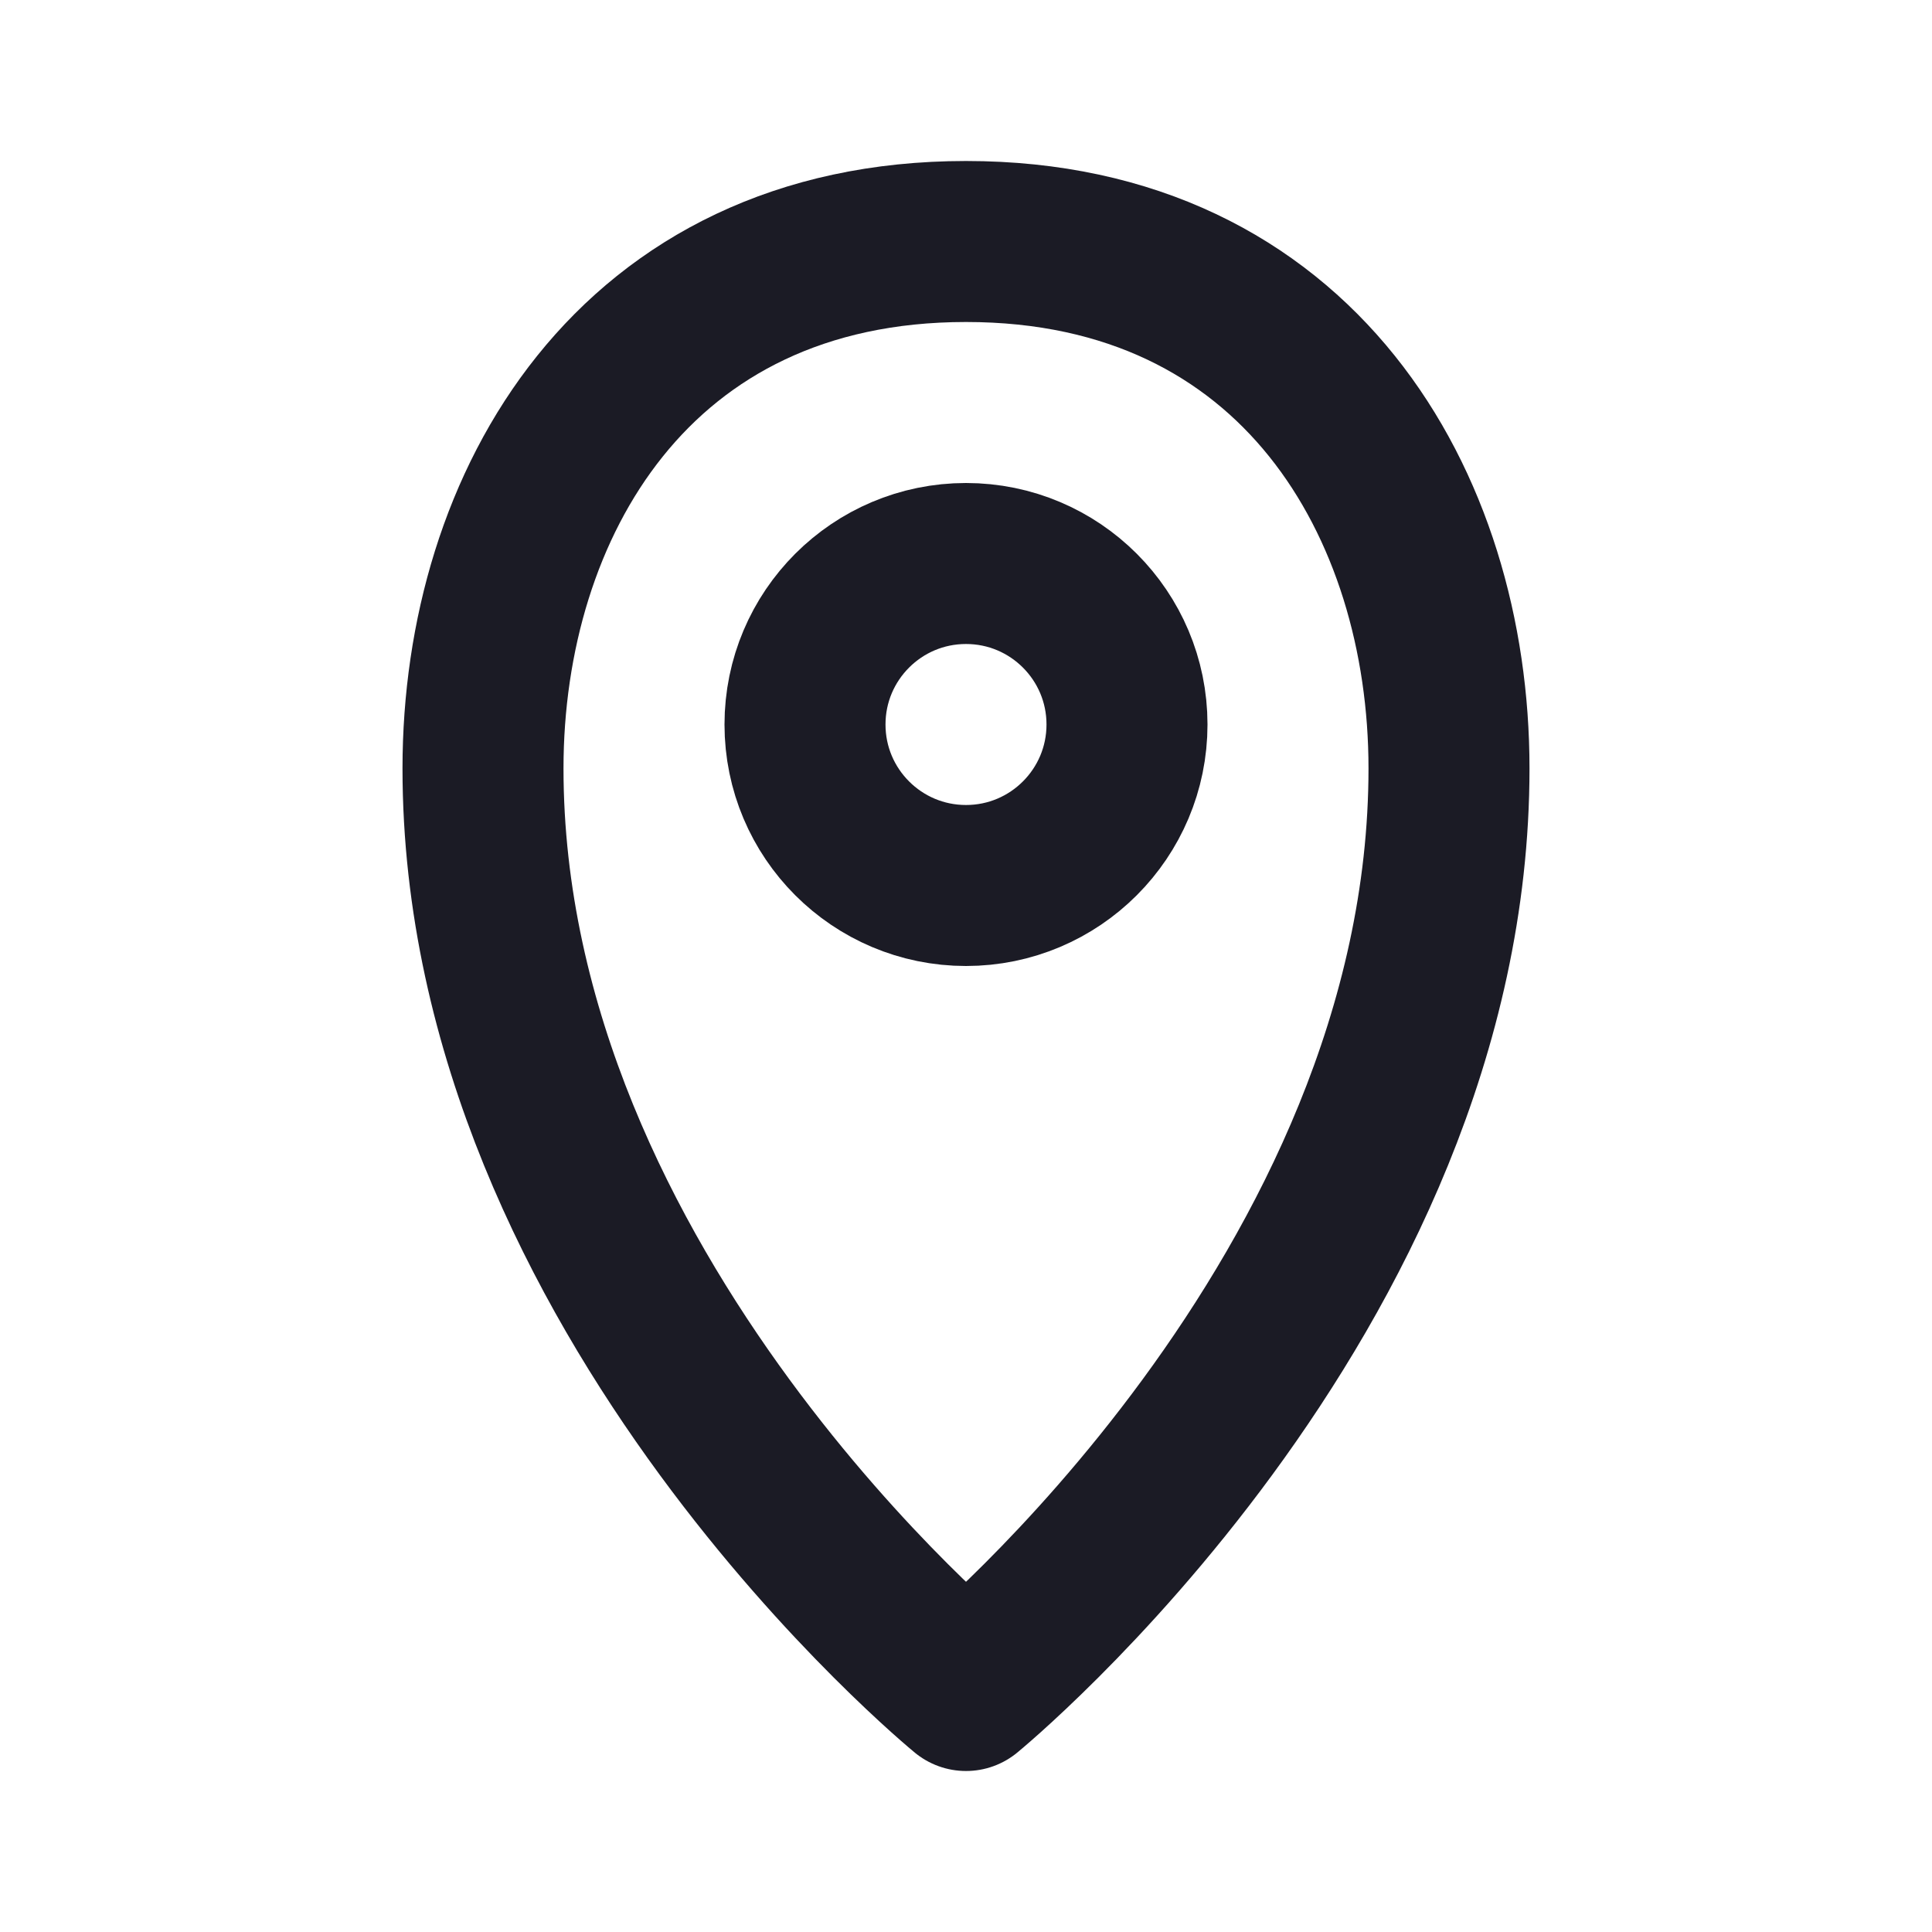 <svg width="18" height="18" viewBox="0 0 18 18" fill="none" xmlns="http://www.w3.org/2000/svg">
<path d="M13.5 7.159C13.5 12.068 9 15.75 9 15.75C9 15.75 4.5 12.068 4.5 7.159C4.5 4.705 5.906 2.25 9 2.25C12.094 2.25 13.5 4.705 13.5 7.159Z" stroke="#1B1B25" stroke-width="1.5" stroke-linecap="round" stroke-linejoin="round"/>
<circle cx="9" cy="6.75" r="1.5" stroke="#1B1B25" stroke-width="1.5"/>
</svg>
